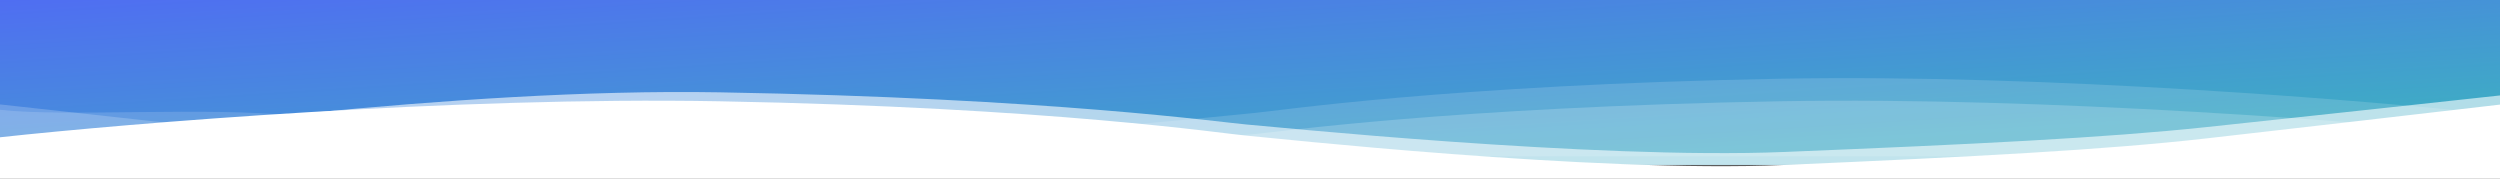 <svg width="1440" height="103" viewBox="0 0 1440 103" fill="none" xmlns="http://www.w3.org/2000/svg">
<rect x="0" y="0" width="1440" height="103" fill="#333333" stroke="none"/>
<rect width="1440" height="82" fill="url(#paint0_linear_3725_27888)"/>
<rect width="1440" height="95" fill="url(#paint1_linear_3725_27888)"/>
<path d="M0 79.073L0 103L1440 103V60.25C1403.41 64.504 1318.39 74.351 1271.03 79.711C1211.84 86.411 1137.58 90.239 1027.8 95.024C918.027 99.81 729.686 79.073 717.848 78.116C706.009 77.159 605.919 61.846 414.35 58.336C261.094 55.529 74.26 70.991 0 79.073Z" fill="white"/>
<path opacity="0.6" d="M0 84.737L0 95L1440 95V54.974C1403.41 58.957 1318.39 68.177 1271.03 73.195C1211.84 79.468 1137.58 83.052 1027.8 87.532C918.027 92.013 729.686 72.597 717.848 71.701C706.009 70.805 605.919 56.468 414.35 53.182C261.094 50.553 74.26 77.17 0 84.737Z" fill="white"/>
<path opacity="0.15" d="M1440 66.073V90L0 90V63.25C36.592 67.504 121.614 61.351 168.969 66.711C228.161 73.411 302.422 77.239 412.197 82.024C521.973 86.81 710.314 66.073 722.152 65.116C733.991 64.159 834.081 48.846 1025.65 45.336C1178.91 42.529 1365.74 57.991 1440 66.073Z" fill="white"/>
<path opacity="0.2" d="M1440 78.136V101L0 101V60.15C36.566 64.215 122.561 73.625 169.881 78.746C229.031 85.148 303.238 88.806 412.935 93.379C522.632 97.951 710.838 78.136 722.668 77.222C734.498 76.307 834.516 61.675 1025.95 58.321C1179.09 55.639 1365.79 70.414 1440 78.136Z" fill="white"/>
<defs>
<linearGradient id="paint0_linear_3725_27888" x1="-175.516" y1="-11.967" x2="-166.864" y2="143.144" gradientUnits="userSpaceOnUse">
<stop stop-color="#5264F9"/>
<stop offset="0.984" stop-color="#3FAAC6"/>
</linearGradient>
<linearGradient id="paint1_linear_3725_27888" x1="-175.516" y1="-13.865" x2="-163.916" y2="165.648" gradientUnits="userSpaceOnUse">
<stop stop-color="#5264F9"/>
<stop offset="0.984" stop-color="#3FAAC6"/>
</linearGradient>
</defs>
</svg>
